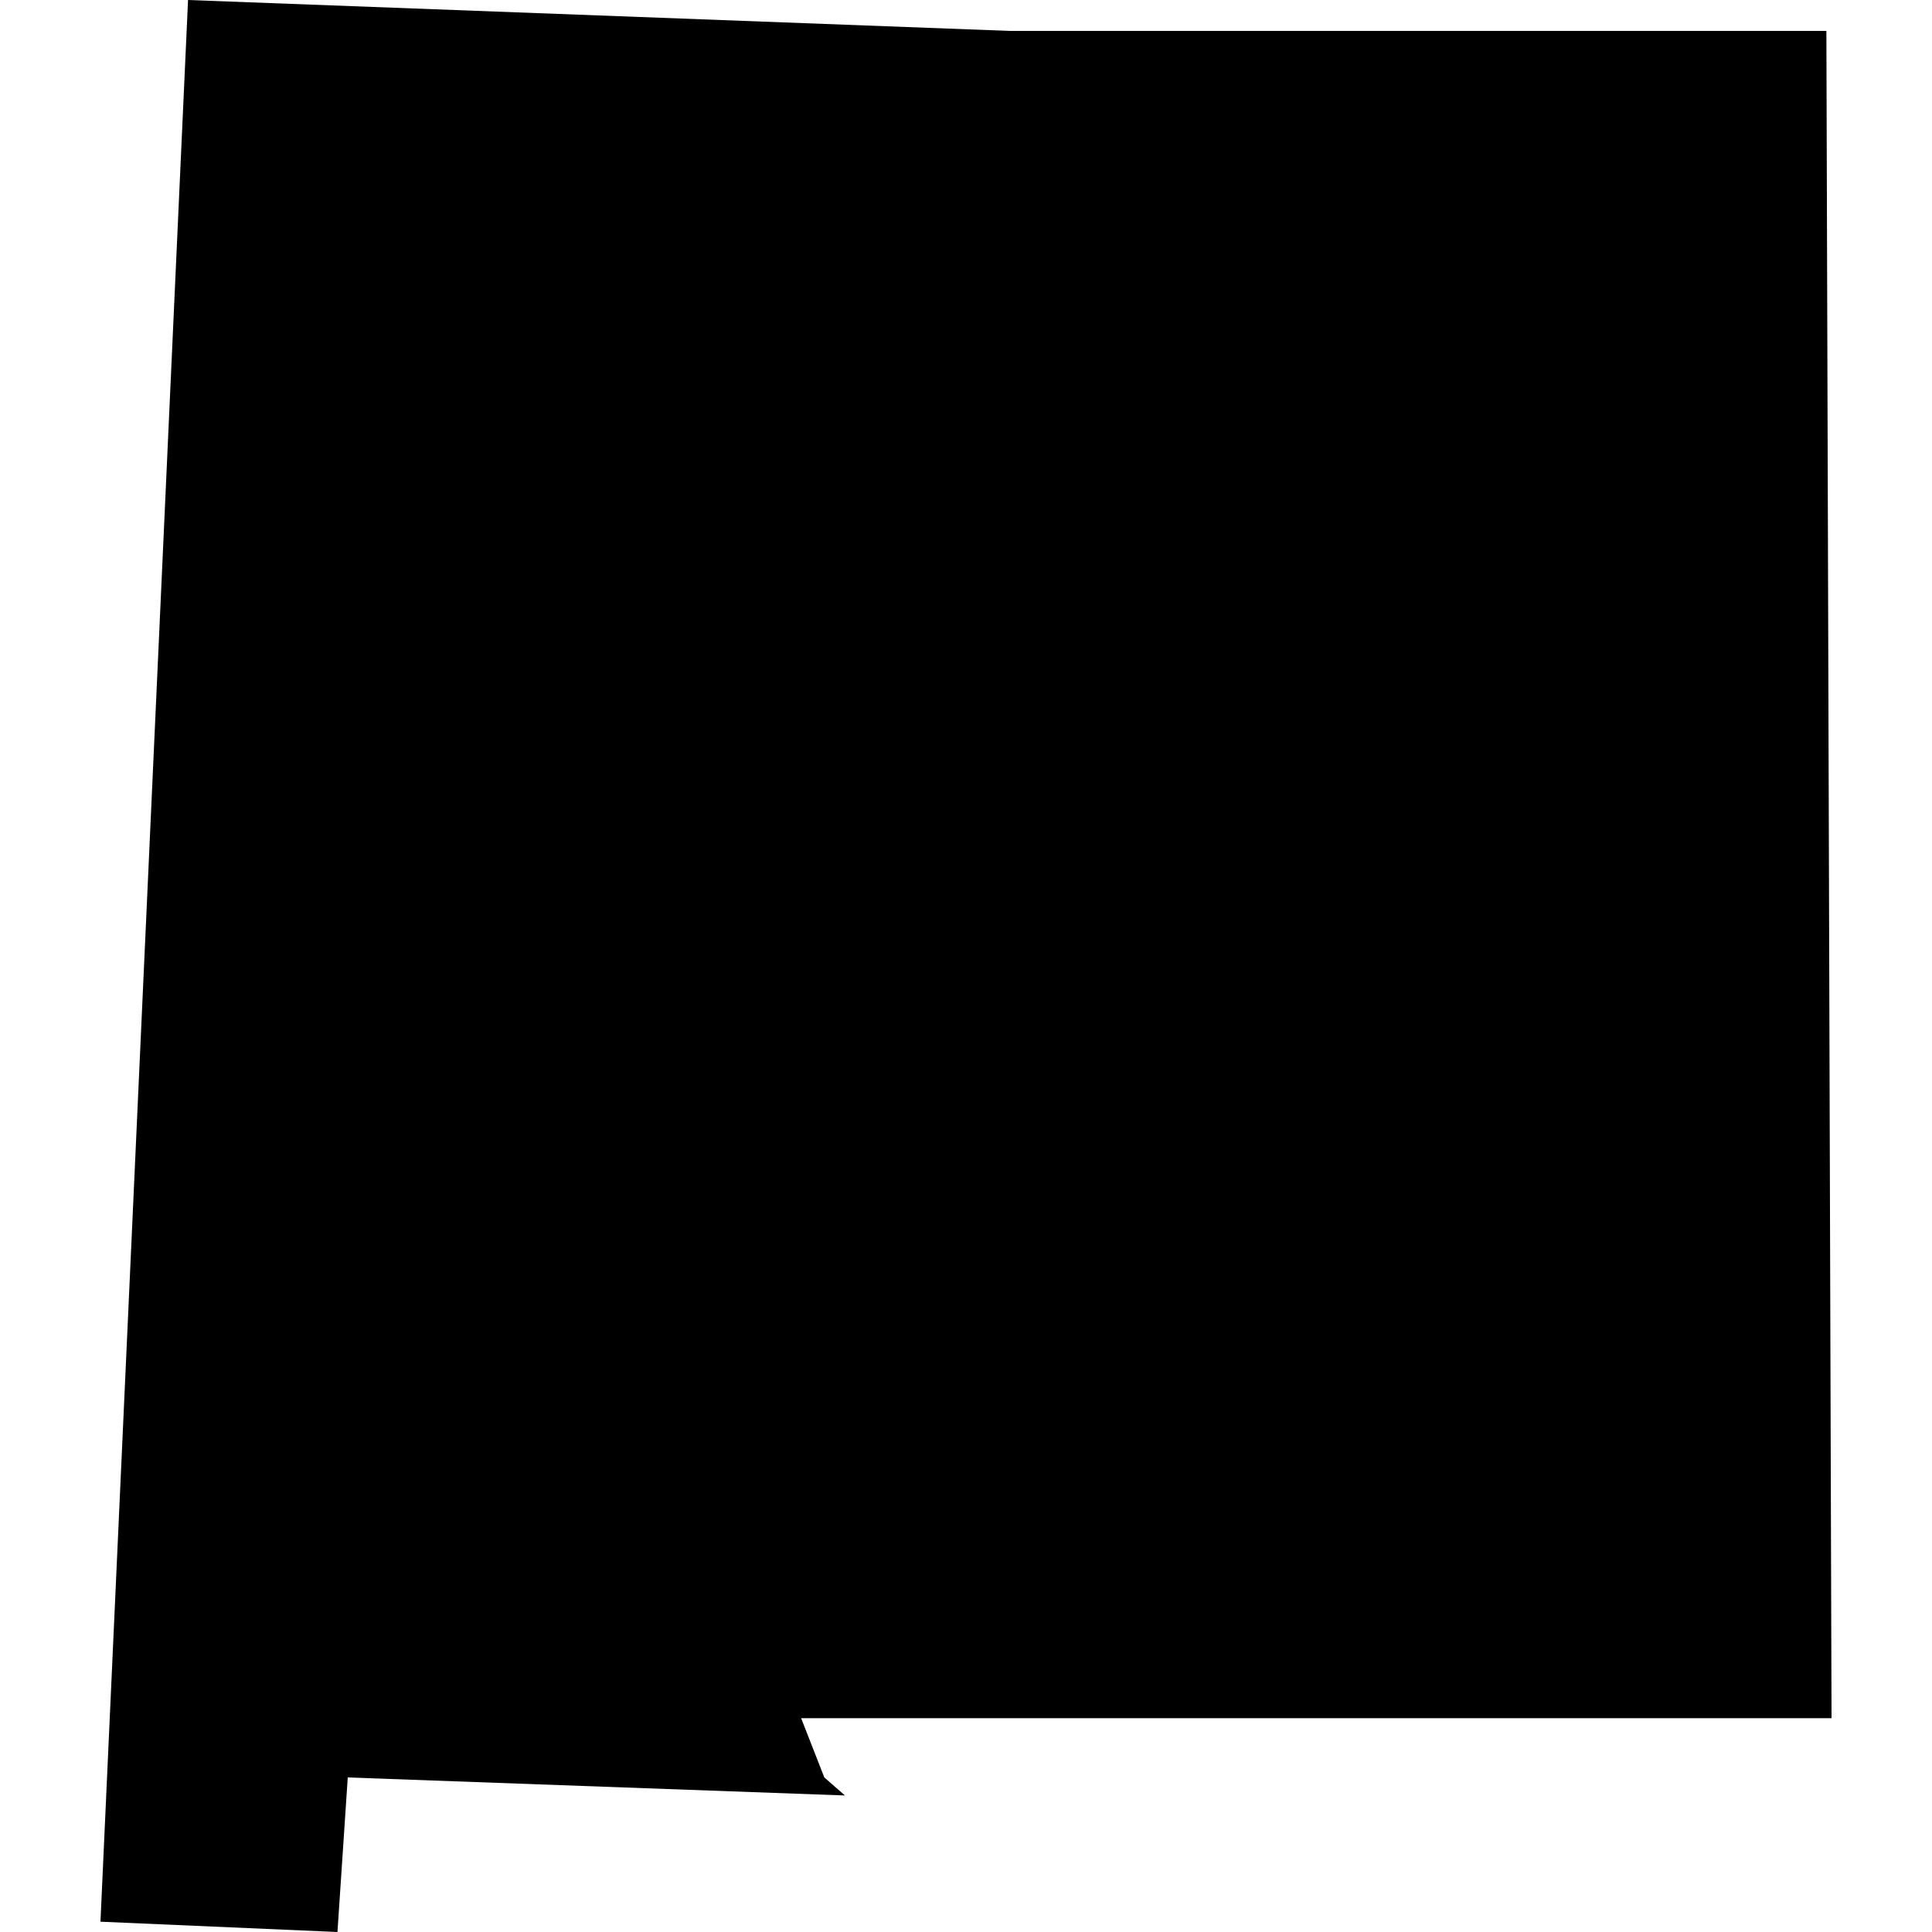 <svg xmlns="http://www.w3.org/2000/svg" width="30" height="30" viewBox="0 0 30 30"><title>s-NM</title><path d="M12.8,27.6l.32.28L5.4,27.6,5.24,30l-3.68-.16L2.92,0,15.68.48H28.36l.08,26.2h-16Z"/></svg>